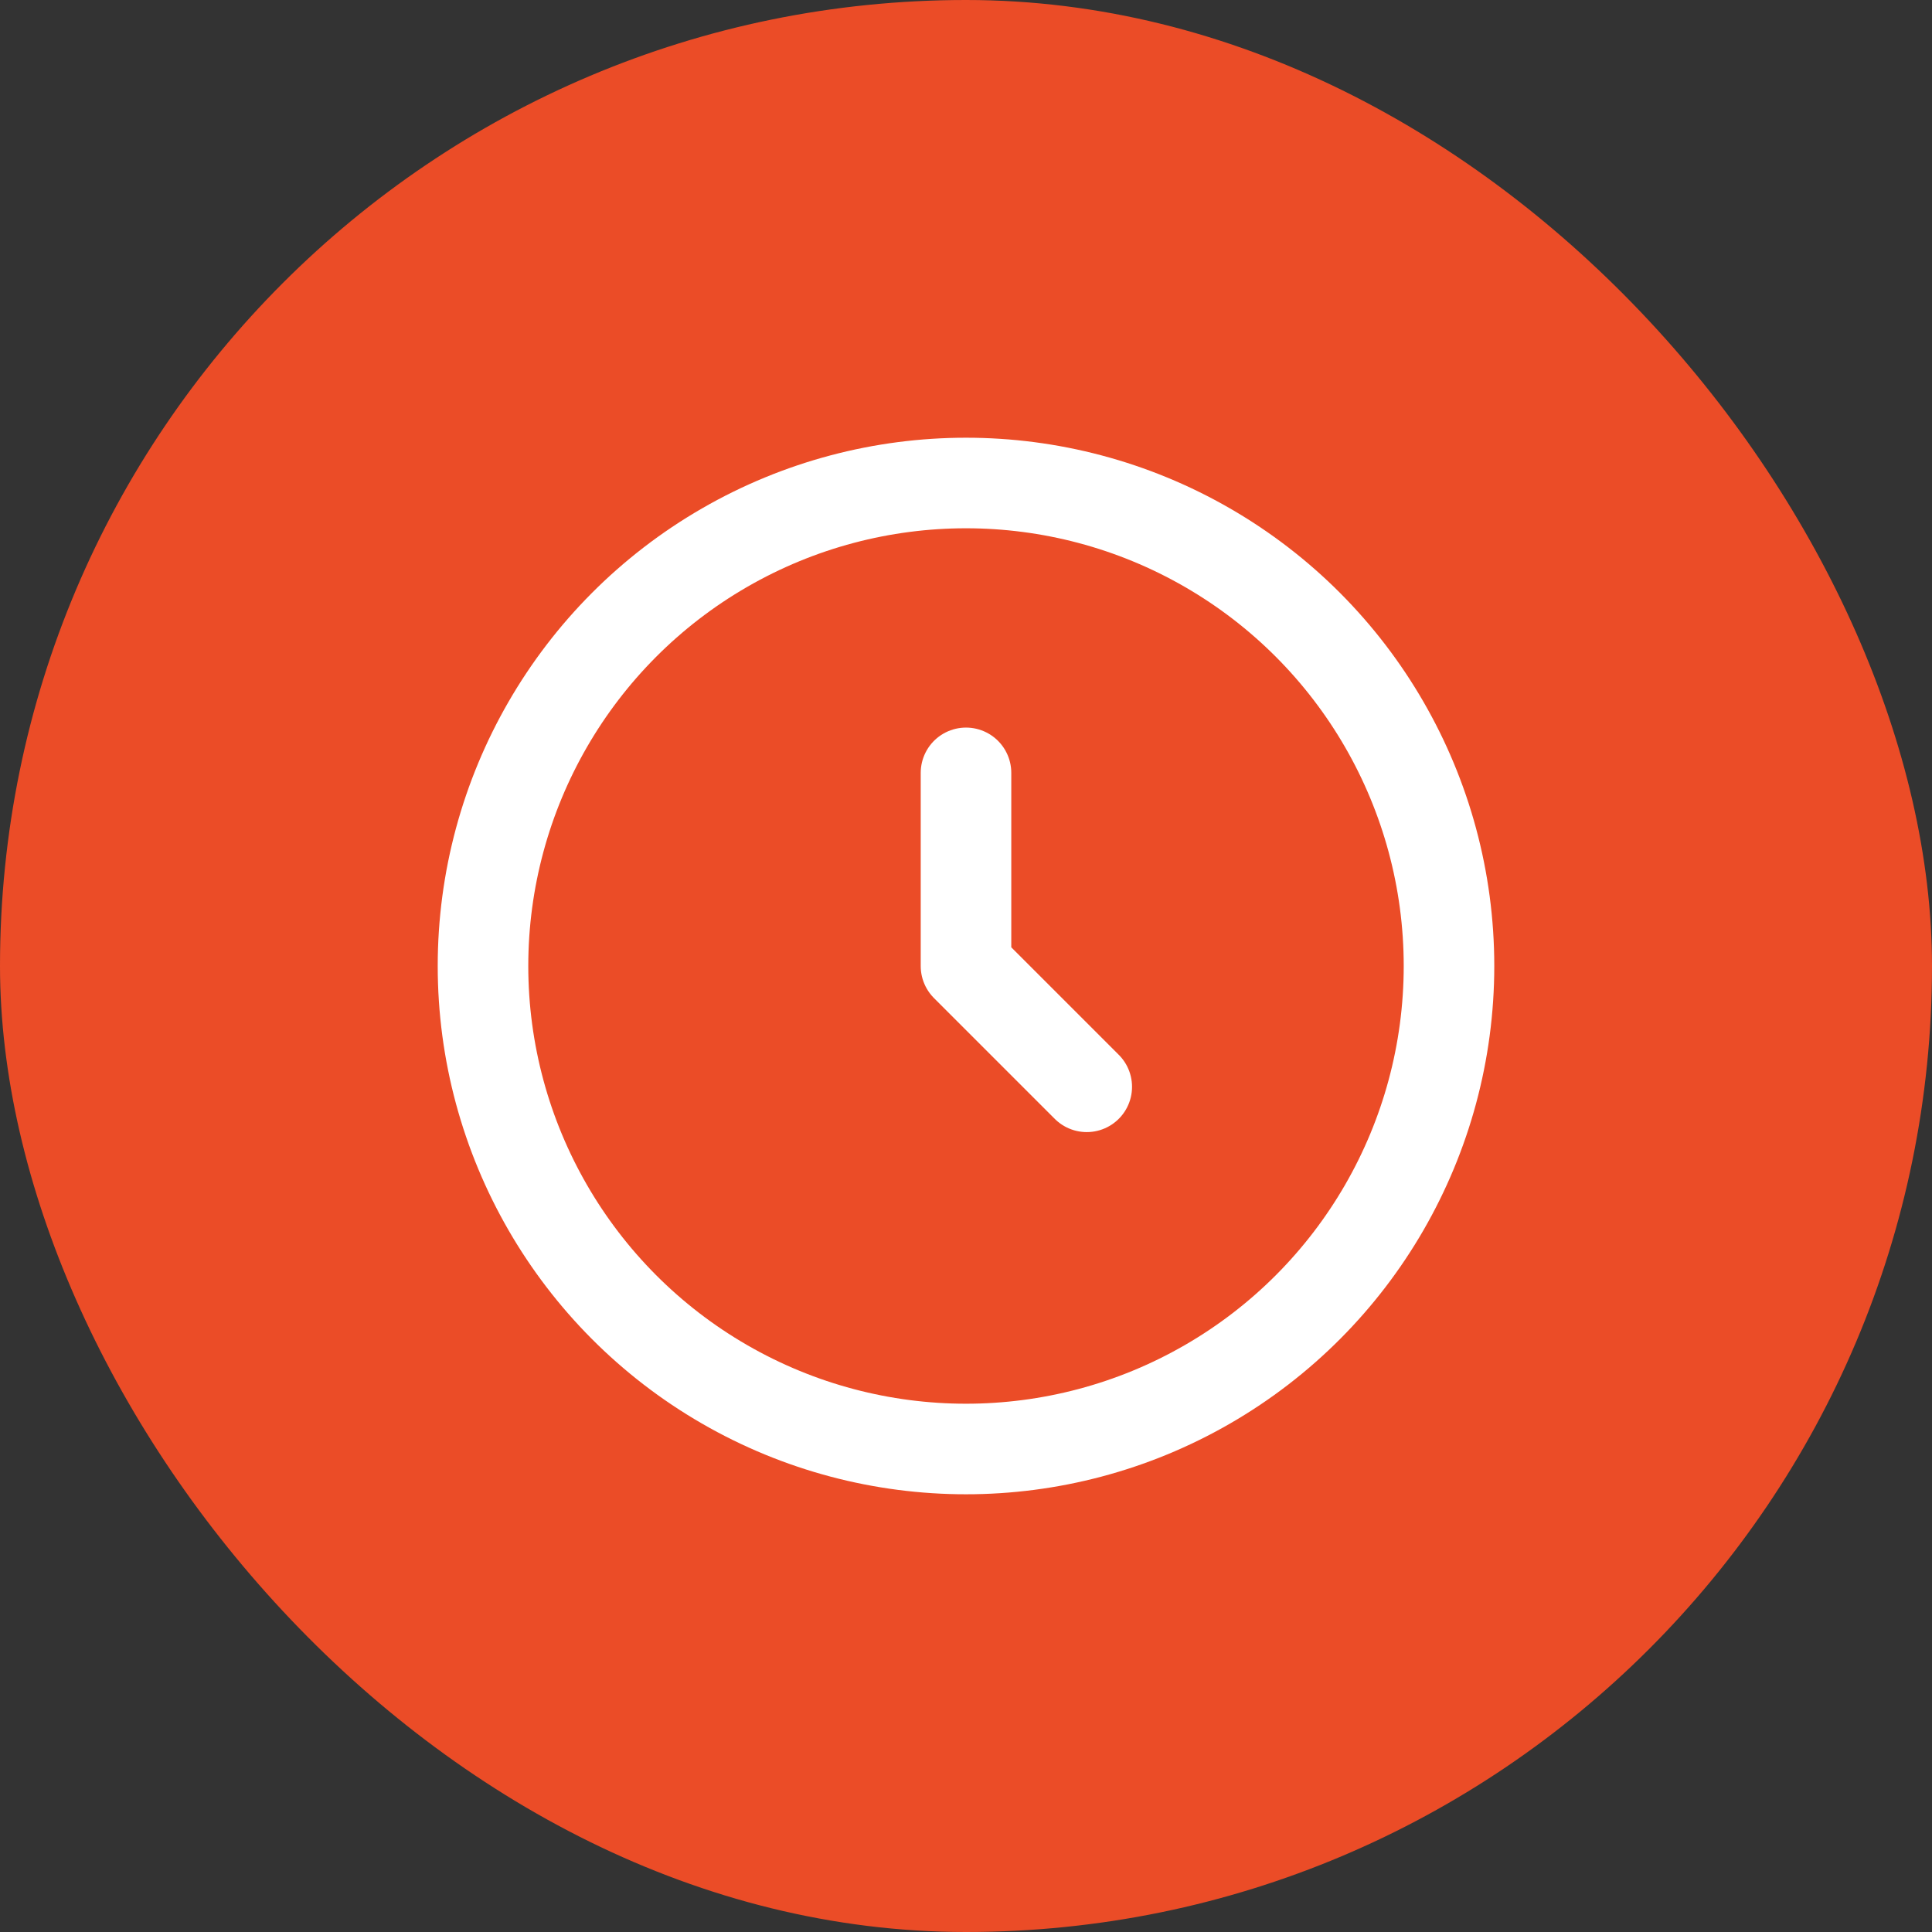 <svg width="32" height="32" viewBox="0 0 32 32" fill="none" xmlns="http://www.w3.org/2000/svg">
<rect x="0" y="0" width="32" height="32" fill="#333333" stroke="none"/>
<rect width="32" height="32" rx="16" fill="#EB4C27"/>
<circle cx="16" cy="16" r="8" stroke="white" stroke-width="1.5"/>
<path d="M16 12.801V16.001L18 18.001" stroke="white" stroke-width="1.5" stroke-linecap="round" stroke-linejoin="round"/>
</svg>
